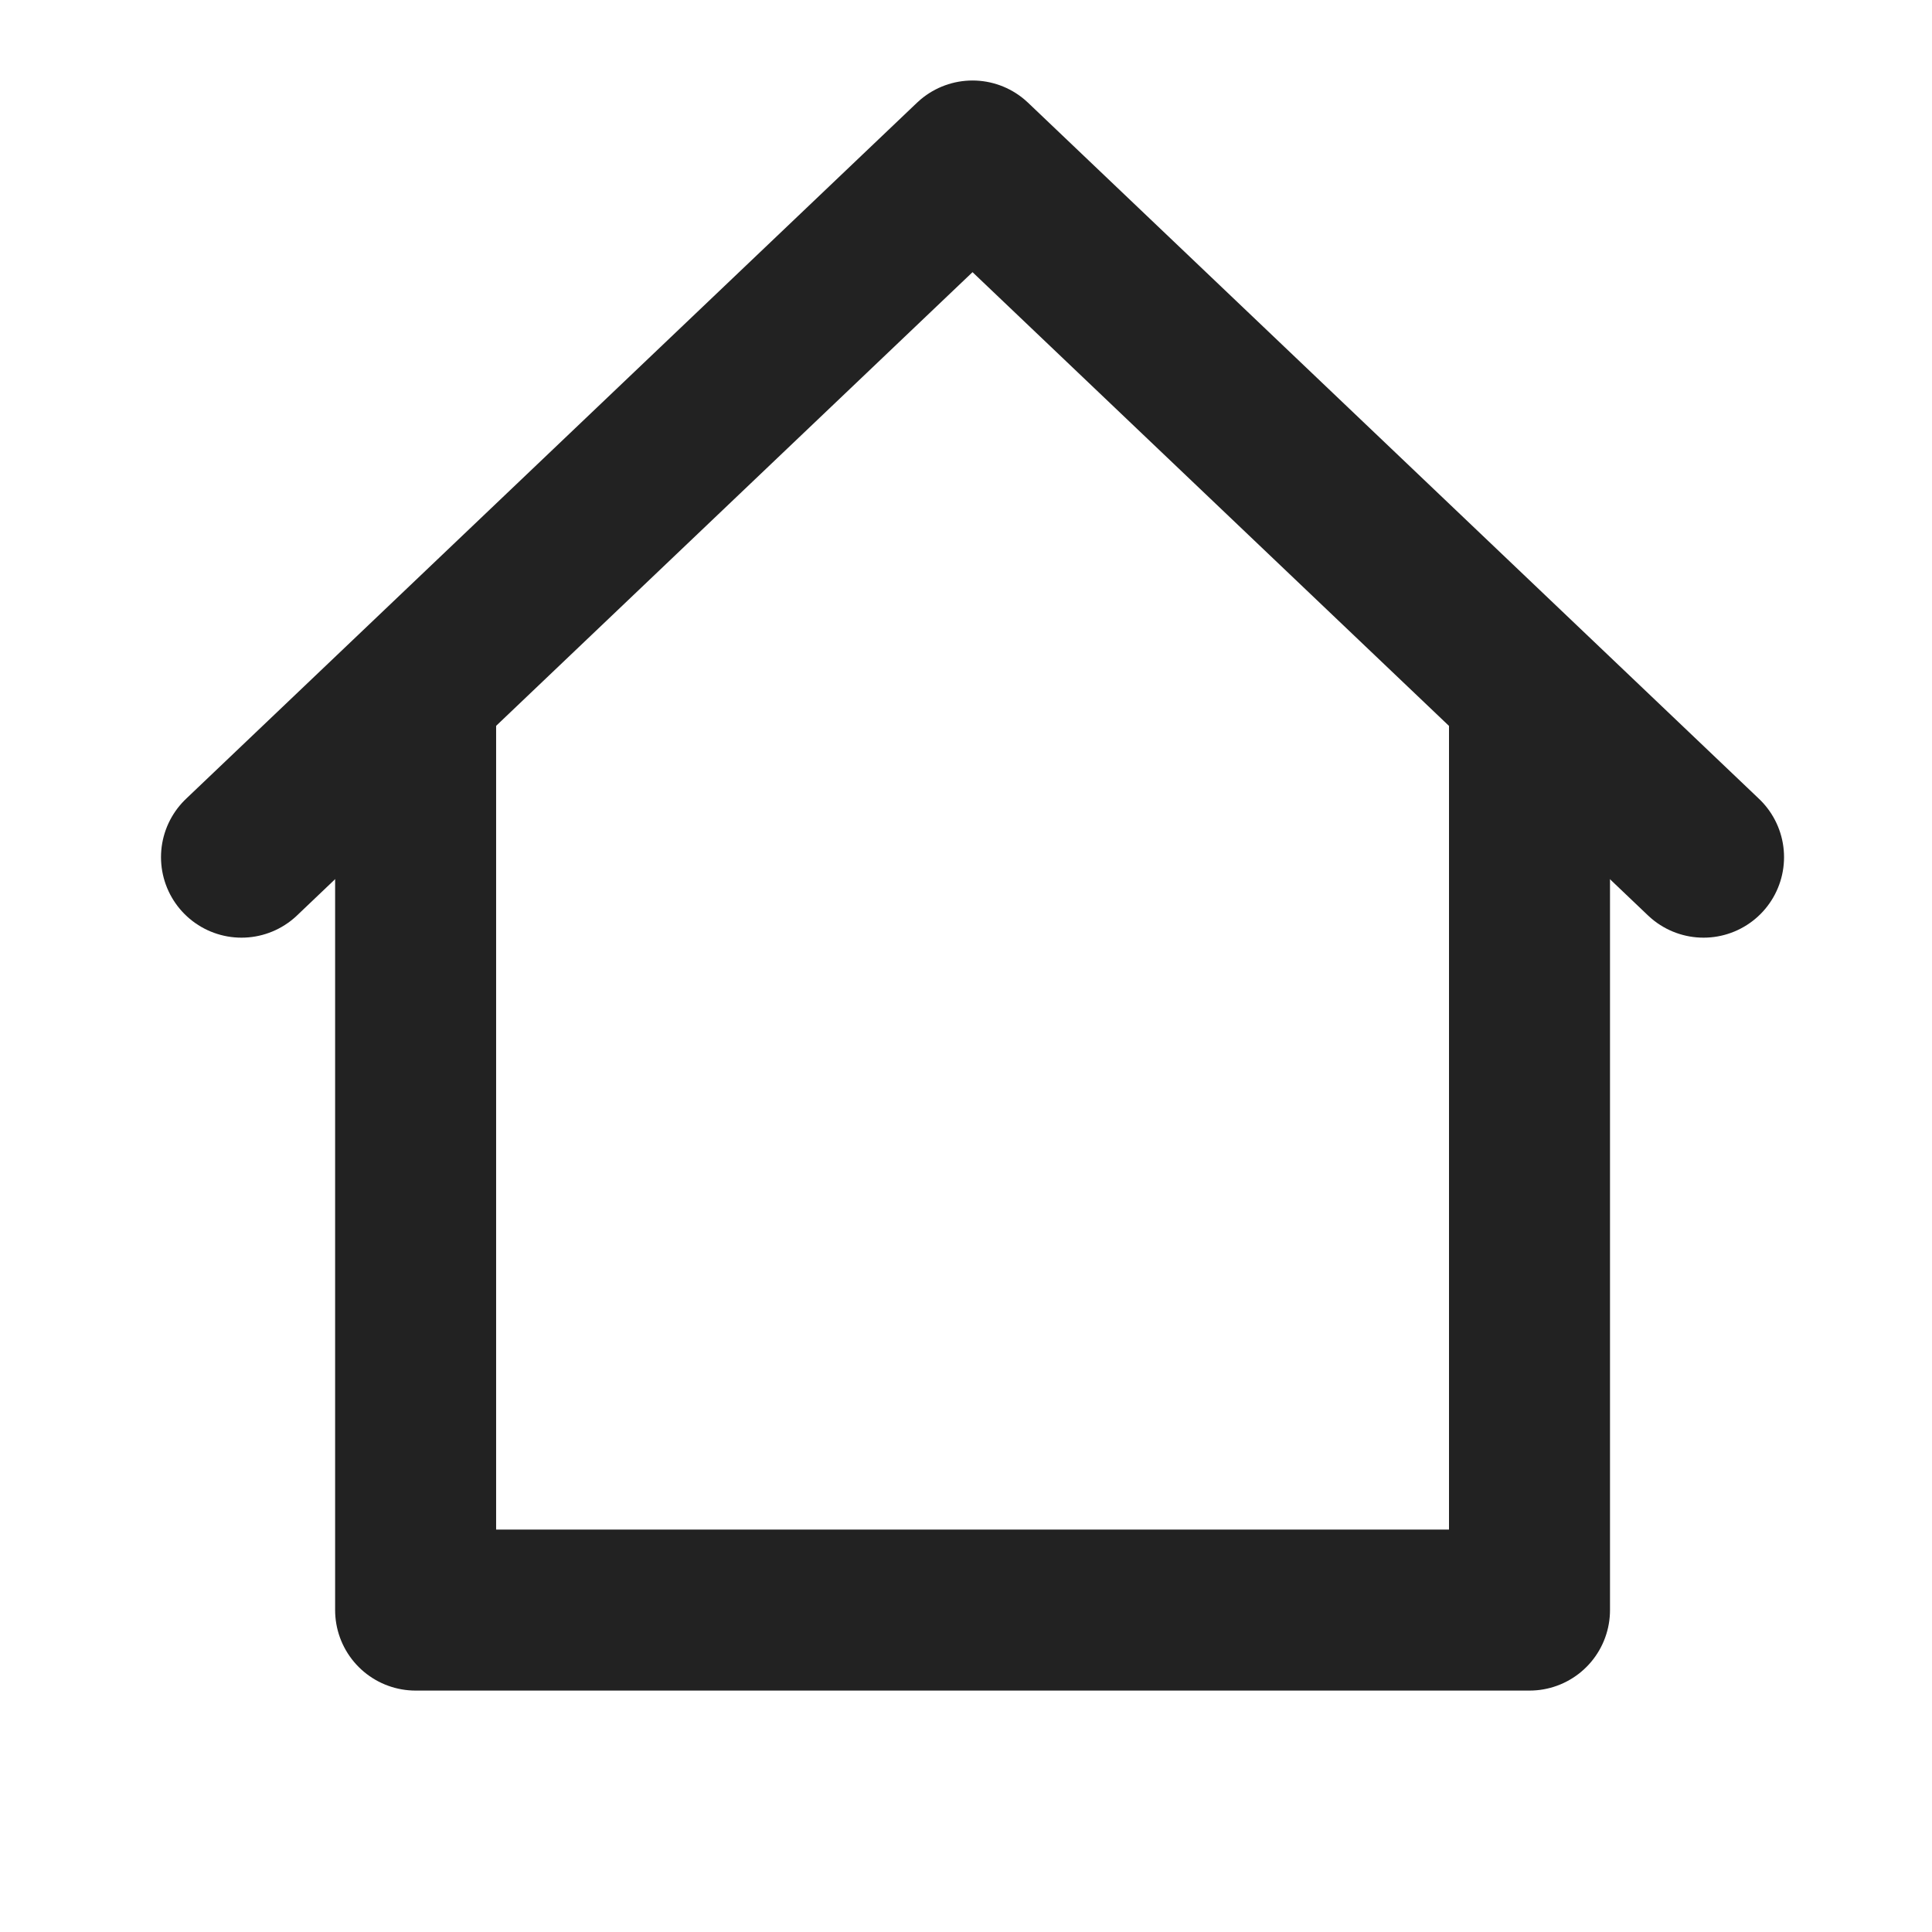 <svg width="24" height="24" viewBox="0 0 24 24" fill="none" xmlns="http://www.w3.org/2000/svg">
<path d="M3 10.648L12.081 2L21.162 10.648" stroke="#222222" stroke-width="2" stroke-linecap="round" stroke-linejoin="round"/>
<path d="M19 8.758V20.001H5.163V8.758" stroke="#222222" stroke-width="2" stroke-linecap="round" stroke-linejoin="round"/>
</svg>
